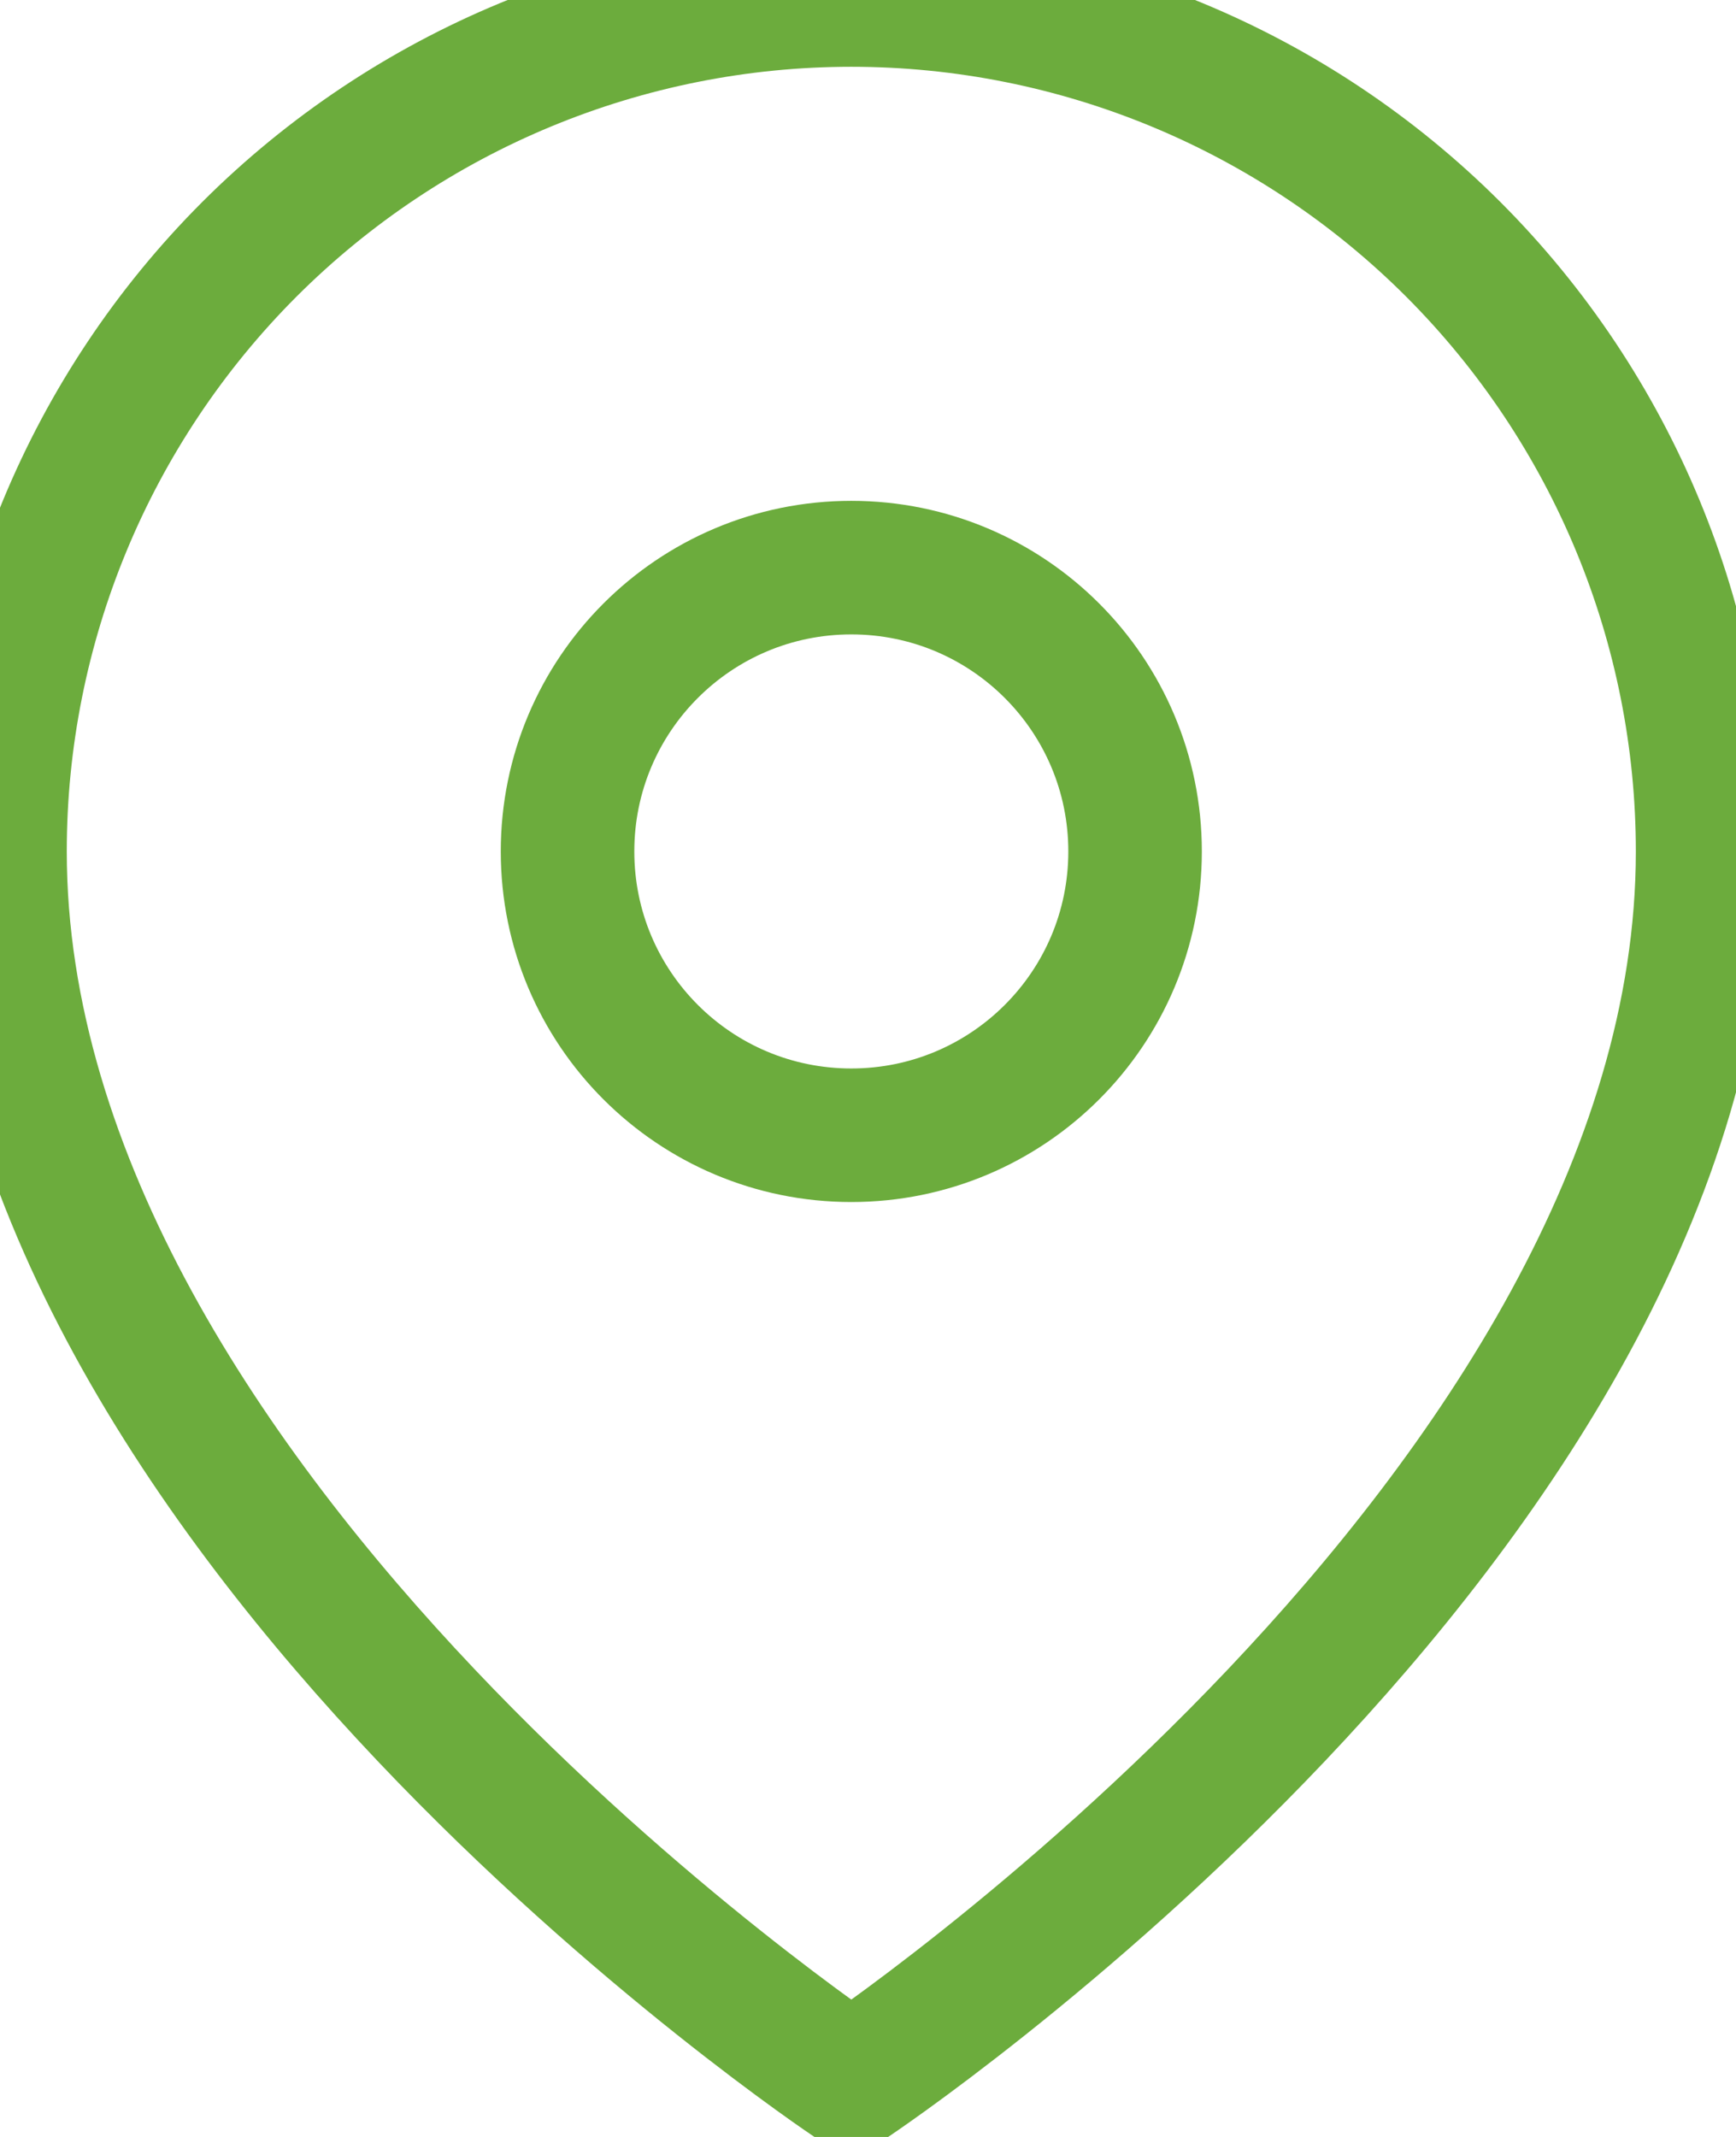 <svg width="13" height="16" viewBox="0 0 13 16" fill="none" xmlns="http://www.w3.org/2000/svg">
<g clip-path="url(#clip0_1_762)">
<path d="M12.75 6.375C12.75 11.333 6.375 15.583 6.375 15.583C6.375 15.583 0 11.333 0 6.375C2.51942e-08 4.684 0.672 3.063 1.867 1.867C3.063 0.672 4.684 0 6.375 0C8.066 0 9.687 0.672 10.883 1.867C12.078 3.063 12.75 4.684 12.75 6.375Z" stroke="#6CAC3D" stroke-linecap="round" stroke-linejoin="round"/>
<path d="M6.375 8.5C7.549 8.5 8.5 7.549 8.5 6.375C8.5 5.201 7.549 4.25 6.375 4.25C5.201 4.25 4.25 5.201 4.25 6.375C4.25 7.549 5.201 8.5 6.375 8.5Z" stroke="#6CAC3D" stroke-linecap="round" stroke-linejoin="round"/>
</g>
<defs>
<clipPath id="clip0_1_762">
<rect width="13" height="16" fill="white"/>
</clipPath>
</defs>
</svg>
